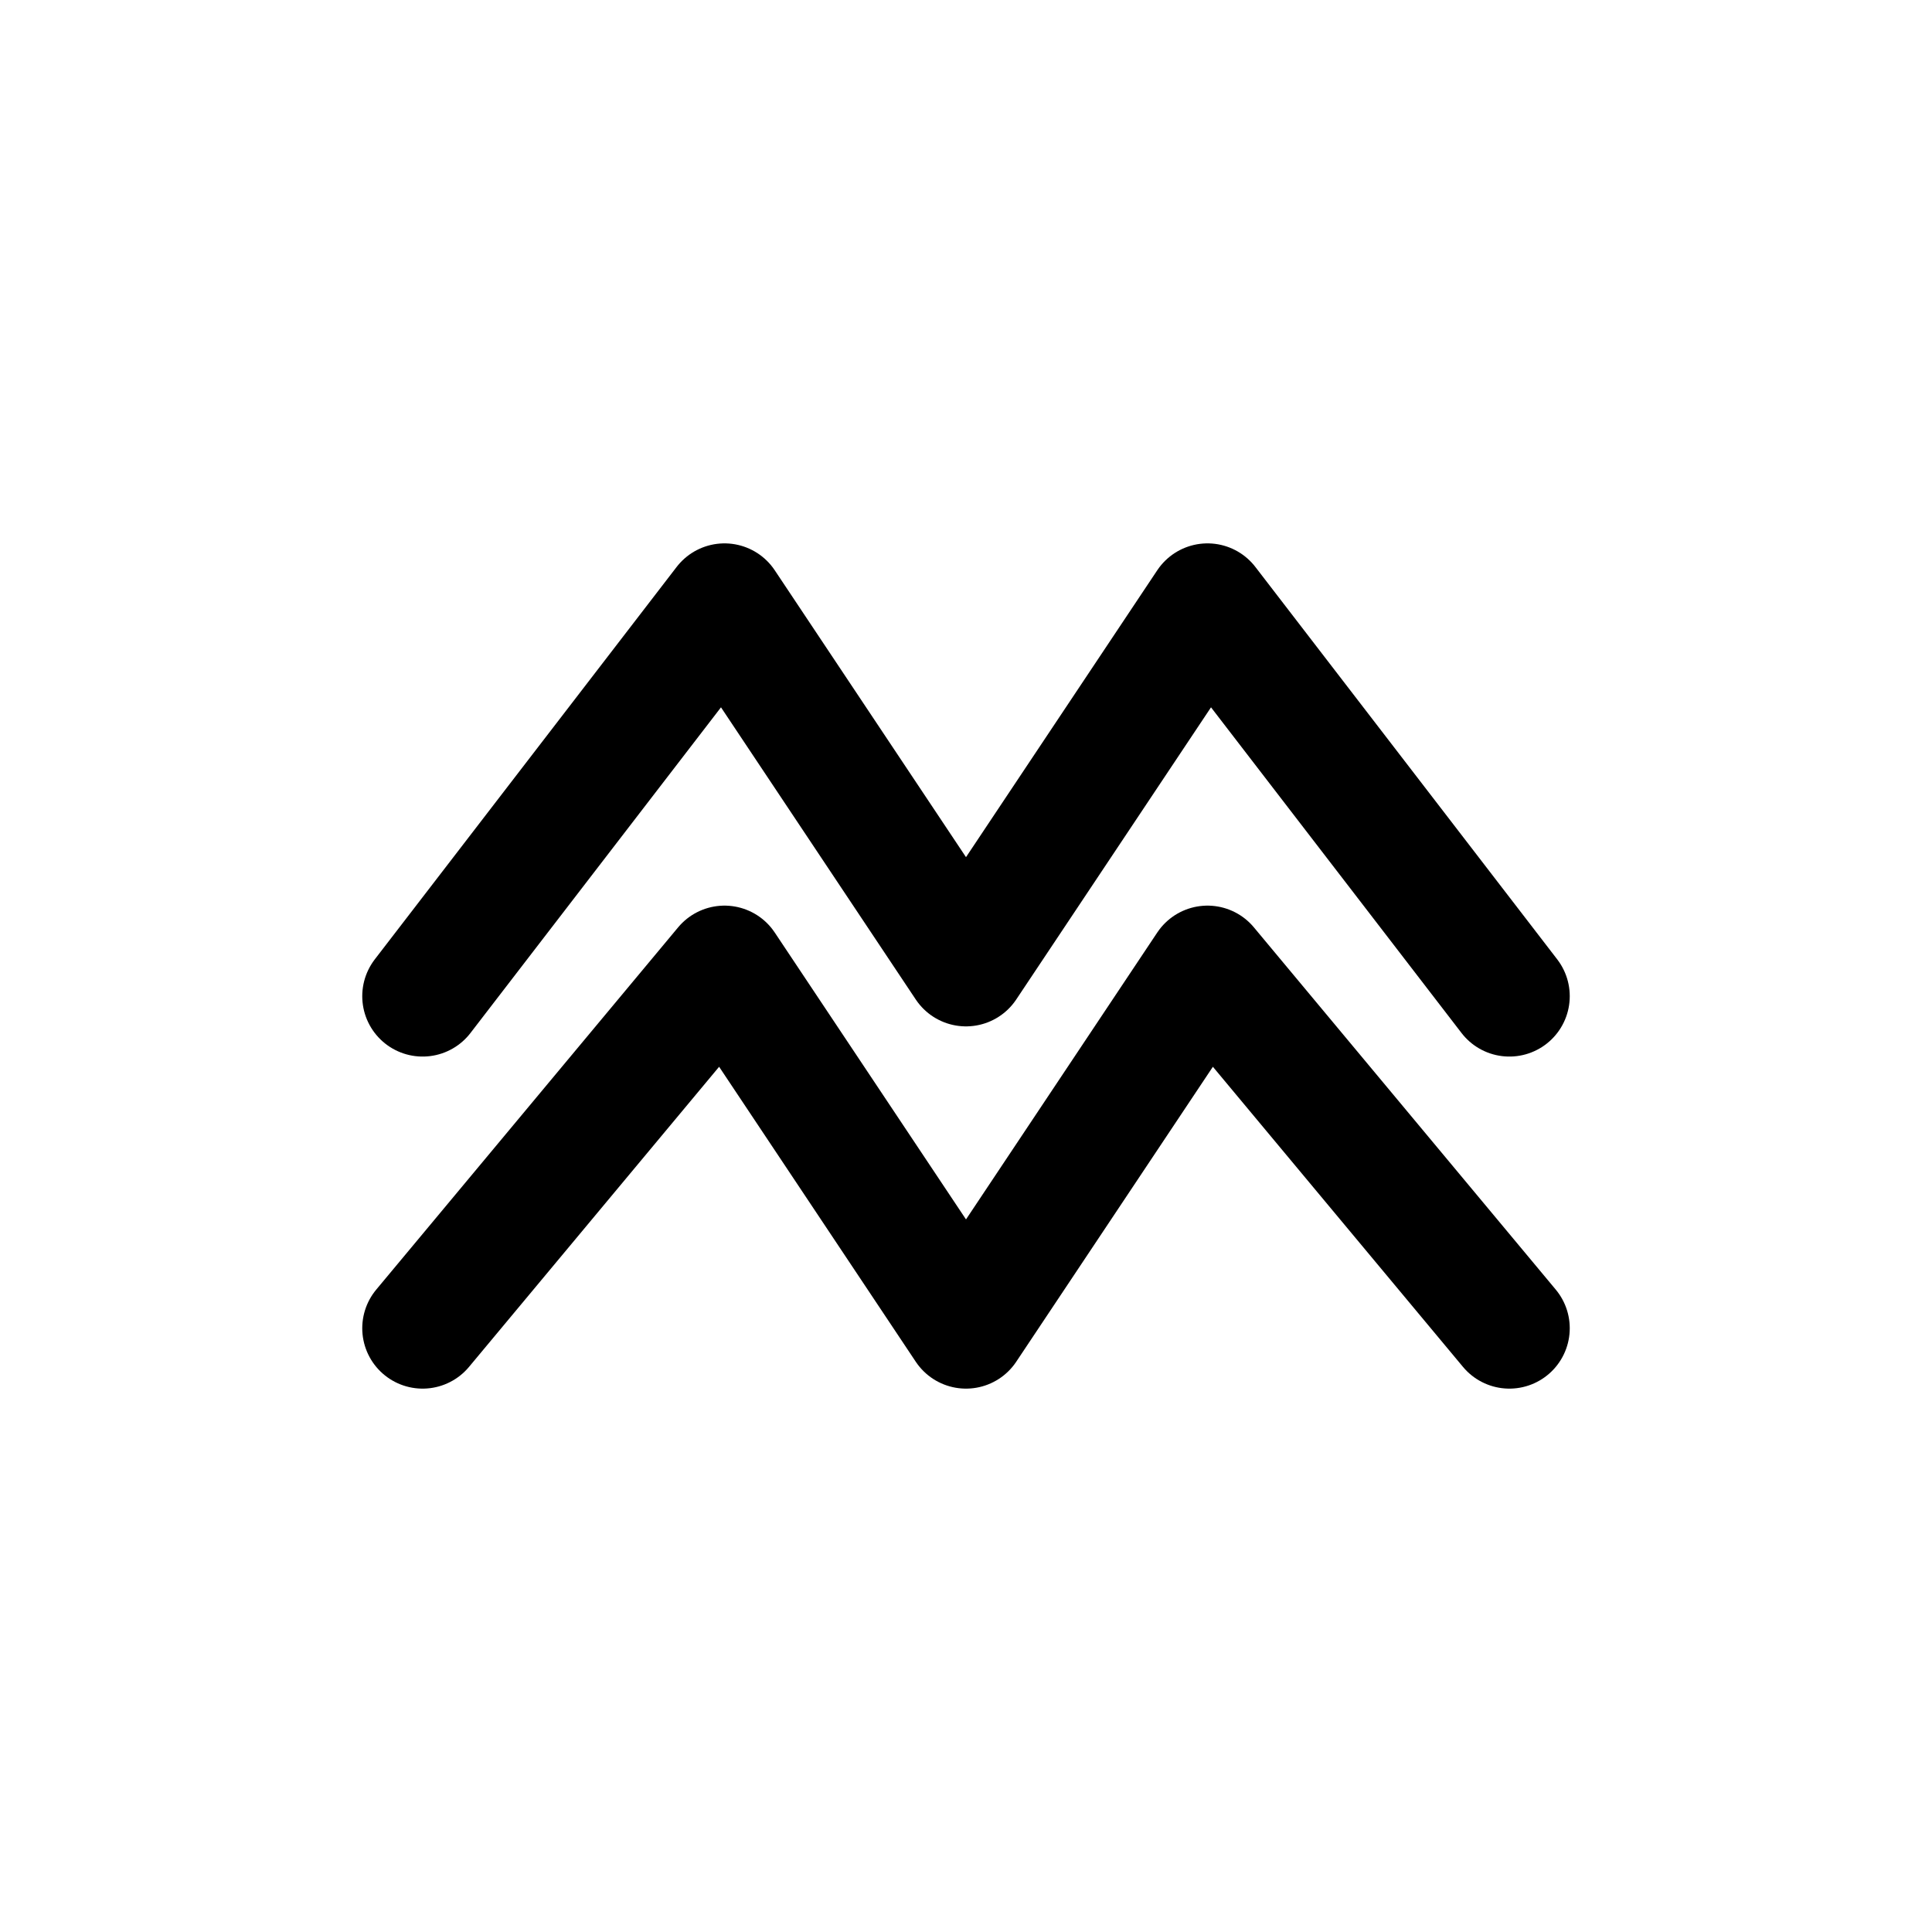 <svg width="16" height="16" viewBox="0 0 16 16" fill="none" xmlns="http://www.w3.org/2000/svg">
  <path d="M3.5 8.25L6 5L8 8L10 5L12.5 8.25" stroke="black" stroke-width="1" stroke-linecap="round" stroke-linejoin="round"/>
  <path d="M3.5 11L6 8L8 11L10 8L12.5 11" stroke="black" stroke-width="1" stroke-linecap="round" stroke-linejoin="round"/>
</svg> 